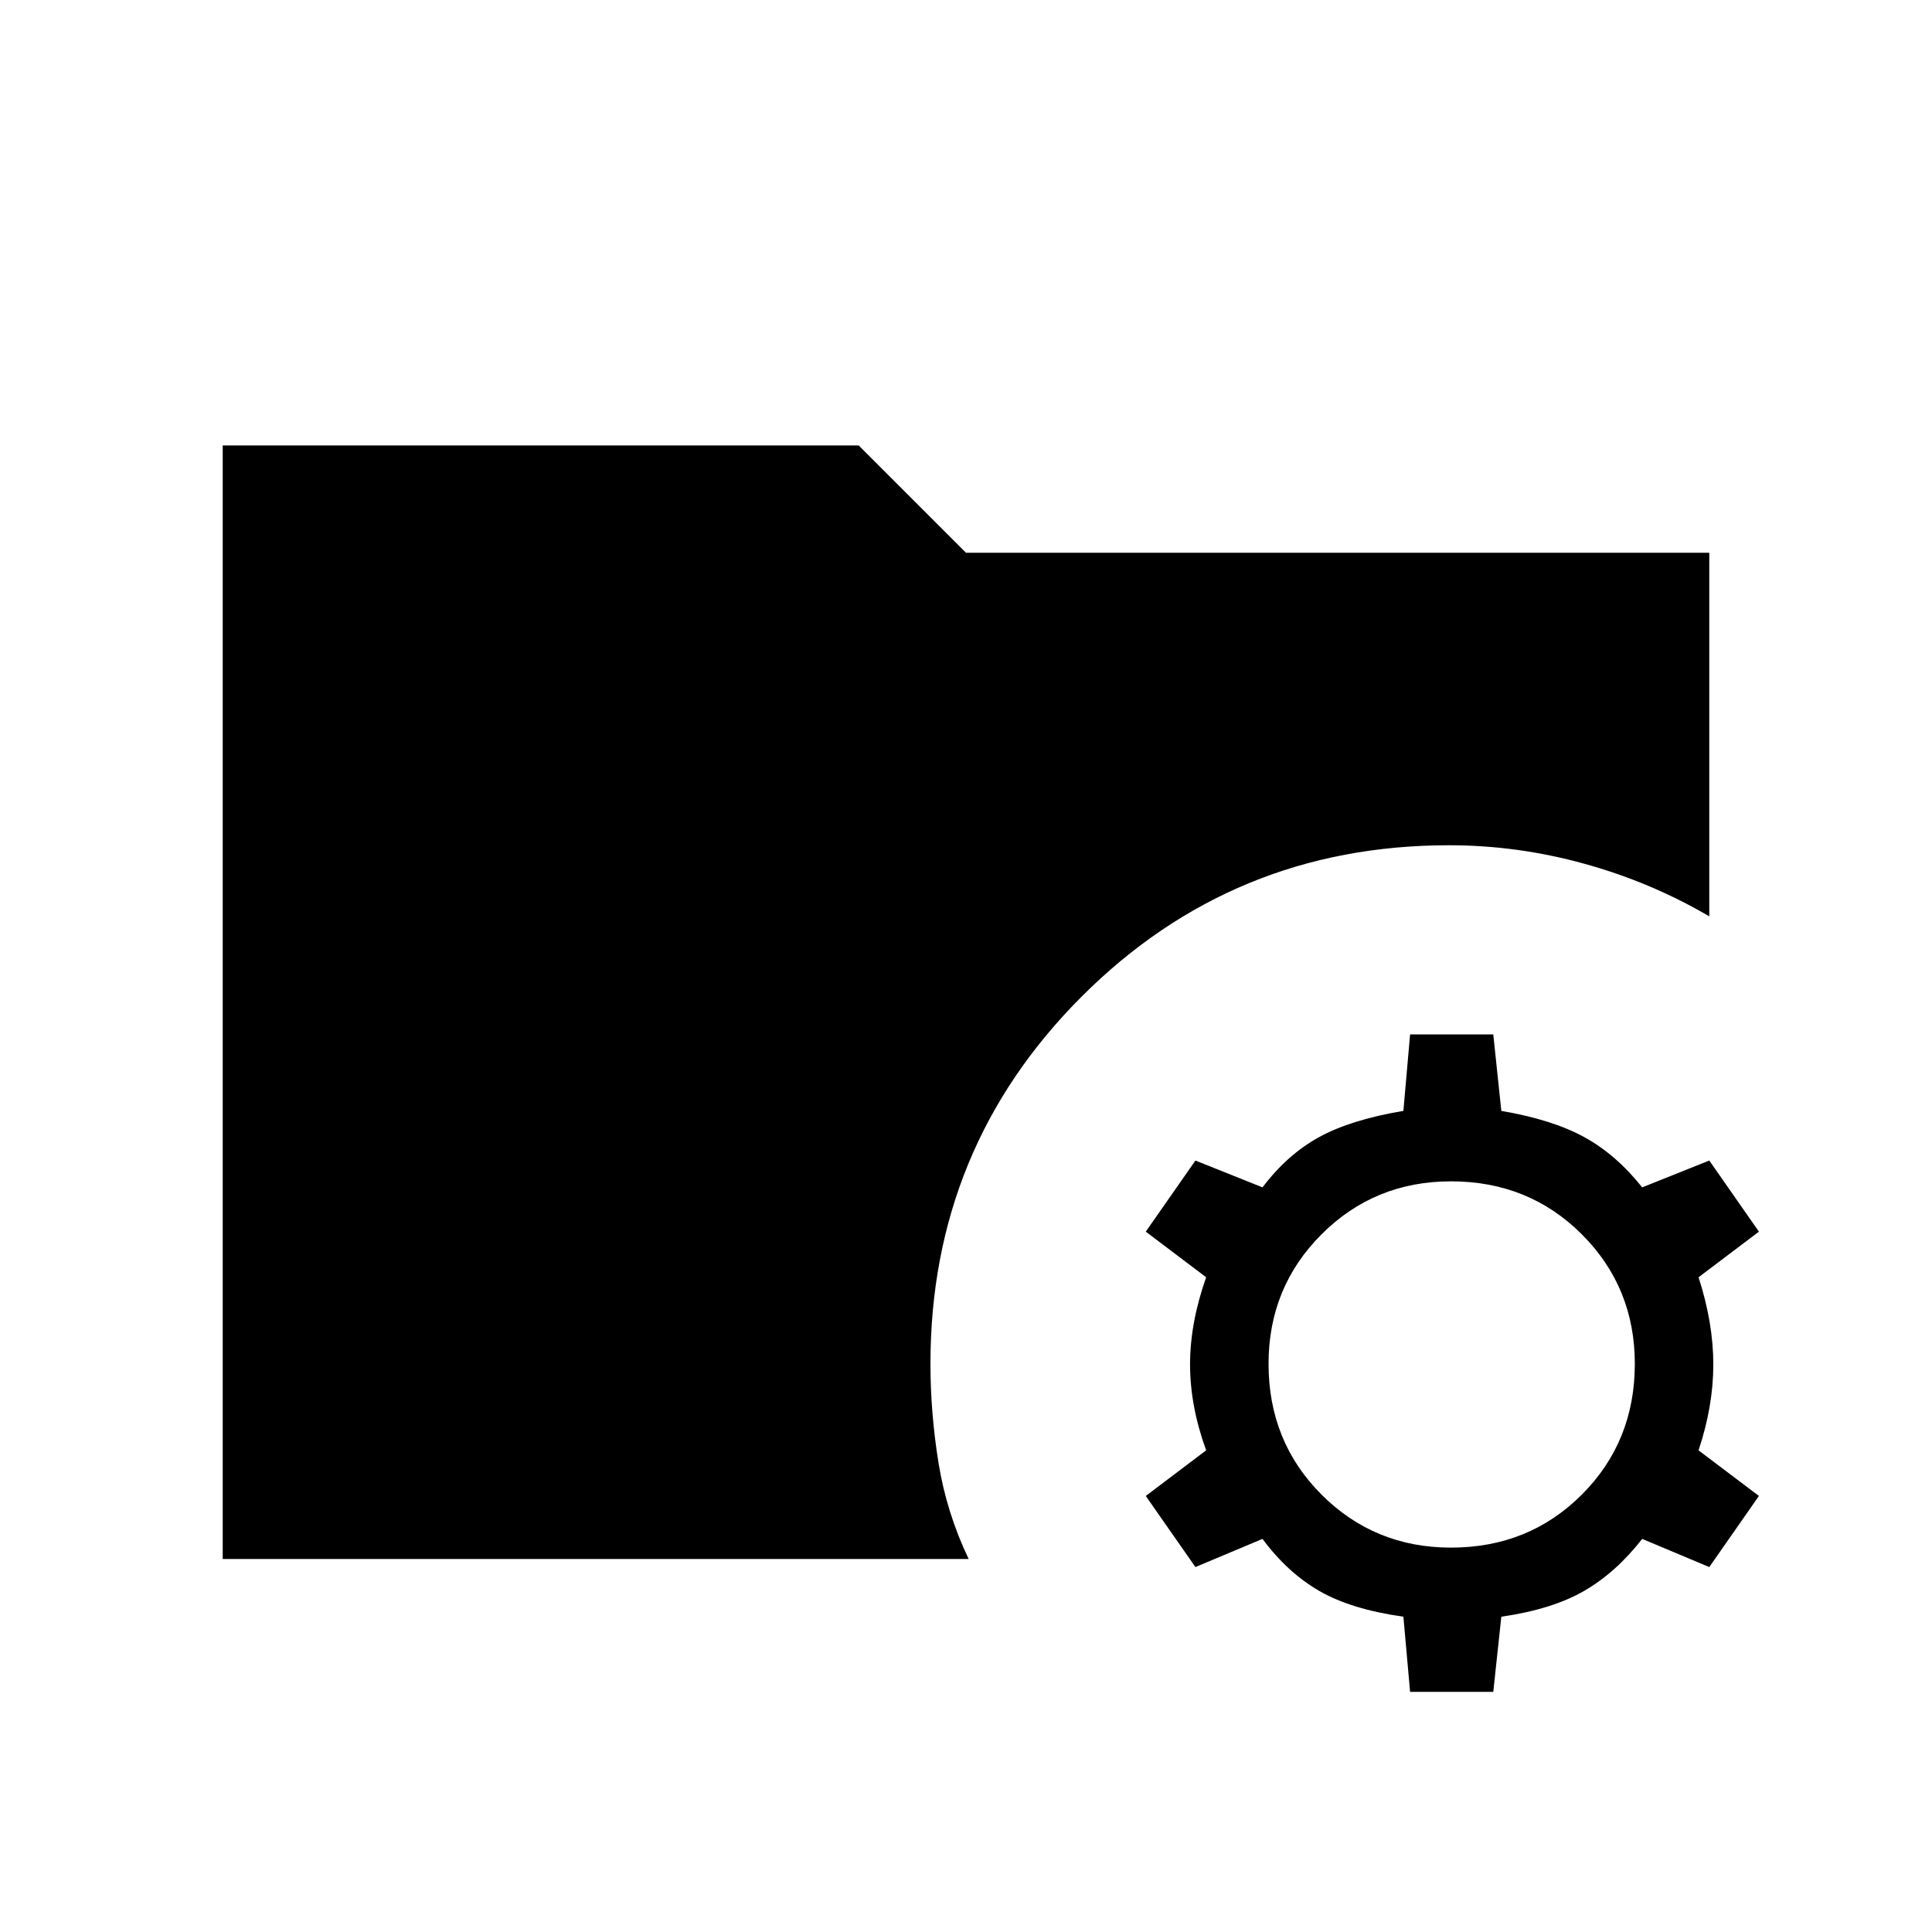 <svg xmlns="http://www.w3.org/2000/svg" height="40" viewBox="0 96 960 960" width="40"><path d="m700.667 936.666-3.334-37.333q-26-3.667-41.833-12.833-15.834-9.167-28.167-25.834l-33.333 14-24.667-35.333 30-22.666q-8-22.001-8-42.667 0-20.667 8-43.334l-30-22.666L594 672.667 627.333 686q12.333-16.333 28.167-25 15.833-8.667 41.833-13l3.334-38H742l4 38q25.333 4.333 41.166 13Q803 669.667 816 686l33.333-13.333L873.999 708 844 730.666q7.333 22.667 7.333 43.334 0 20.666-7.333 42.667l29.999 22.666-24.666 35.333-33.333-14q-13 16.667-28.834 25.834-15.833 9.166-41.166 12.833l-4 37.333h-41.333ZM721 865q38.667 0 65-26.334 26.333-26.333 26.333-65 0-38-26.333-64.333T721 683q-38 0-64.334 26.333-26.333 26.333-26.333 64.333 0 38.667 26.333 65Q683 865 721 865Zm-610.333 5.666V317.334h316L480 370.667h369.333v180.666q-29-17-62.167-26.166Q754 516 720 516q-107.333 0-182.5 75.167-75.167 75.166-75.167 182.499 0 24.334 4 49.167 4 24.833 15 47.833H110.667Z"/></svg>